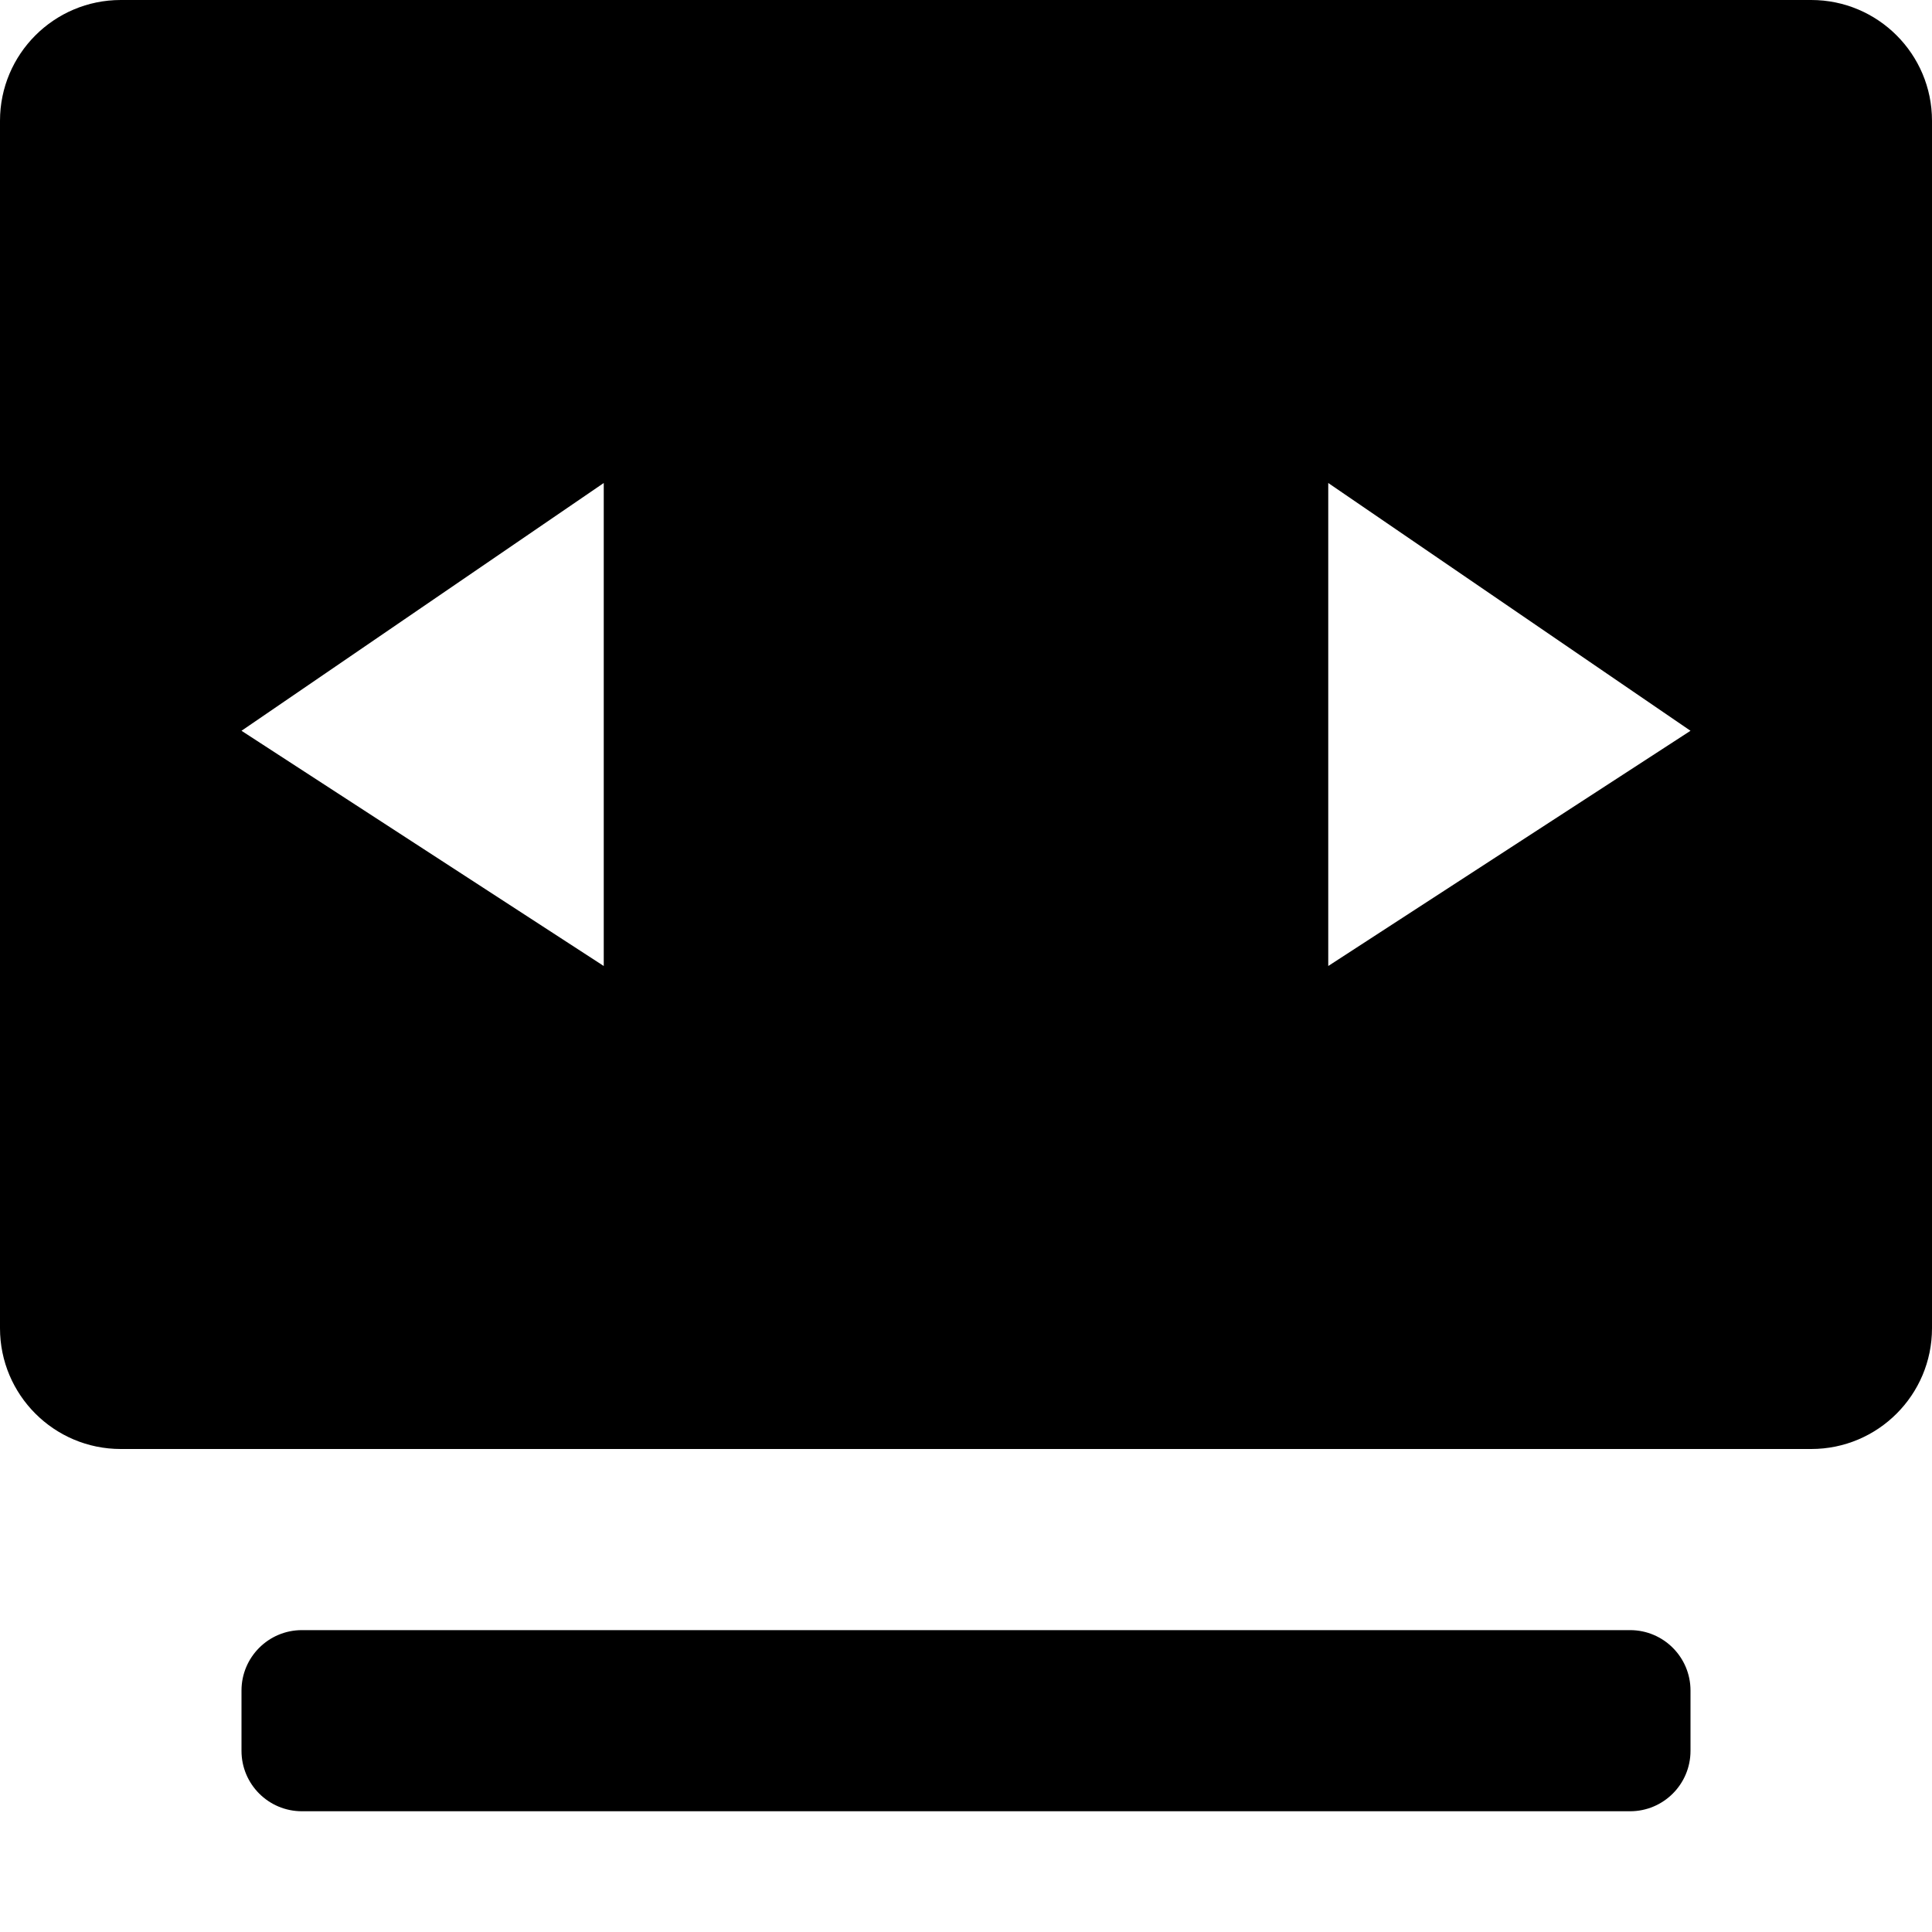 <svg className="svg-icon" height="16px" width="16px">
    <g fill="none" fillRule="evenodd" id="Brand" stroke="none" strokeWidth="1">
        <g id="Artboard" transform="translate(-35, -49)">
            <g
                id="Icons/16x16/toolbar/dark-grey/full-width"
                transform="translate(35, 48)"
            >
                <g>
                    <rect height="16" id="shape-hold" width="16" x="0" y="0" />
                    <path
                        d="M1,1 L15,1 C15.552,1 16,1.448 16,2 L16,12 C16,12.552 15.552,13 15,13 L1,13 C0.448,13 6.76353751e-17,12.552 0,12 L0,2 C-6.76353751e-17,1.448 0.448,1 1,1 Z M5,5 L2,7.052 L5,9 L5,5 Z M11,5 L11,9 L14,7.052 L11,5 Z M2.5,14.5 L13.5,14.5 C13.776,14.5 14,14.724 14,15 L14,15.5 C14,15.776 13.776,16 13.5,16 L2.5,16 C2.224,16 2,15.776 2,15.5 L2,15 C2,14.724 2.224,14.5 2.5,14.5 Z"
                        fill="currentcolor"
                        id="icon.full-width"
                    />
                </g>
            </g>
        </g>
    </g>
</svg>
